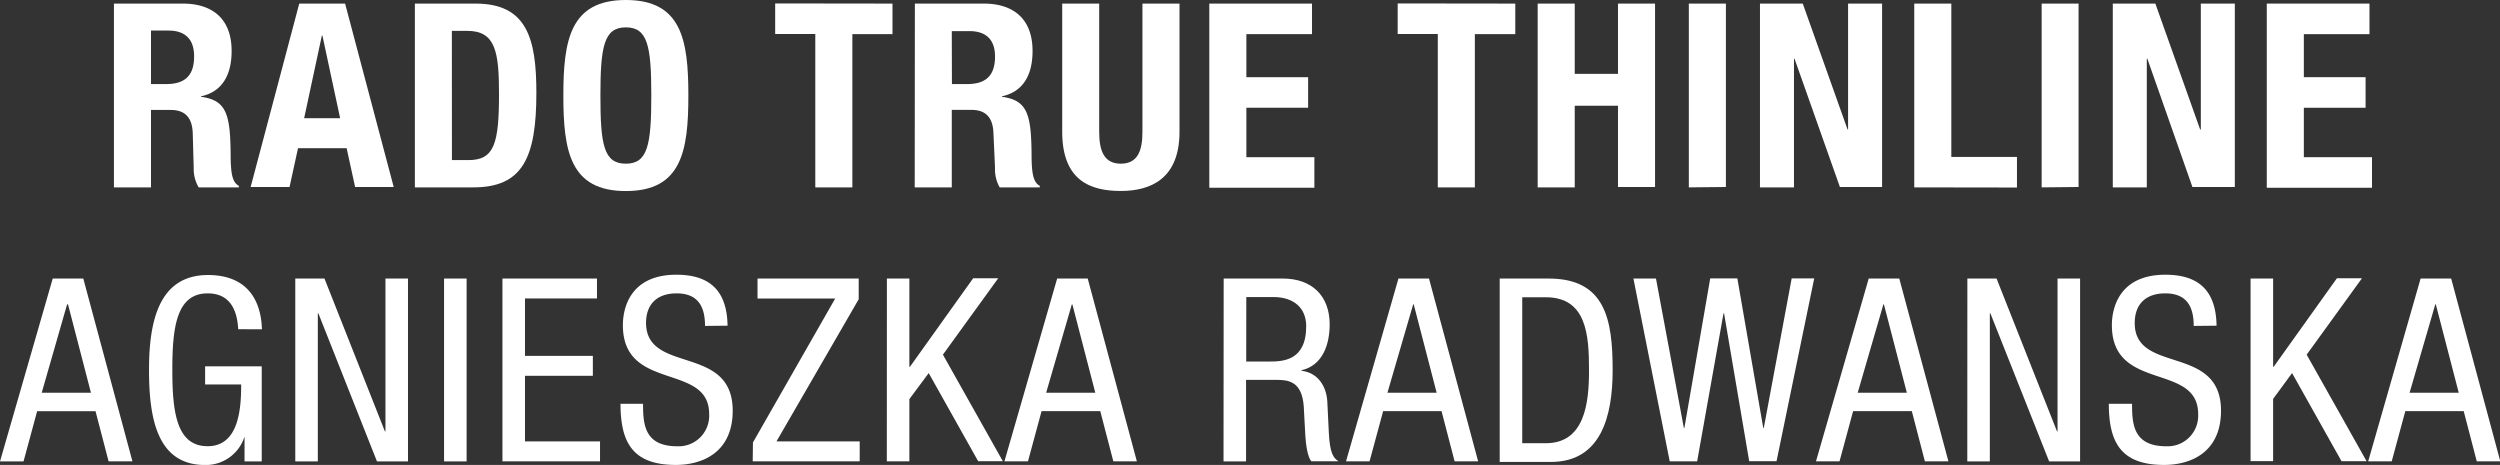 <svg xmlns="http://www.w3.org/2000/svg" viewBox="0 0 327.15 60.84"><rect x="0" y="0" width="327.15" height="60.84" fill="#333333" stroke="none"/><defs><style>.cls-1{fill:#fff;}</style></defs><title>aga</title><g id="Layer_2" data-name="Layer 2"><g id="Layer_1-2" data-name="Layer 1"><path class="cls-1" d="M14.91.47h9c4,0,6.4,2.09,6.4,6.2,0,3.2-1.28,5.35-4,5.93v.07c3.3.44,3.81,2.26,3.87,7.34,0,2.53.17,3.84,1.08,4.31v.2H26A4.69,4.69,0,0,1,25.35,22l-.13-4.61c-.07-1.89-.91-3-2.86-3H19.76V24.52H14.91ZM19.76,11h2c2.32,0,3.64-1,3.64-3.6C25.42,5.15,24.24,4,22.05,4H19.76Z"/><path class="cls-1" d="M39.16.47h6l6.36,24H46.47l-1.11-5.08H39l-1.11,5.08H32.8Zm.64,15h4.71L42.19,4.65h-.07Z"/><path class="cls-1" d="M54.29.47h7.95c6.74,0,7.95,4.61,7.95,11.69,0,8.52-1.82,12.36-8.25,12.36H54.29Zm4.85,20.48h2.16c3.37,0,4-2.12,4-8.66,0-5.46-.44-8.25-4.14-8.25H59.13Z"/><path class="cls-1" d="M81.9,0c7.27,0,8.18,5.19,8.18,12.49S89.18,25,81.9,25s-8.18-5.19-8.18-12.49S74.63,0,81.9,0Zm0,21.42c2.86,0,3.33-2.46,3.33-8.92s-.47-8.92-3.33-8.92-3.33,2.49-3.33,8.92S79,21.42,81.9,21.42Z"/><path class="cls-1" d="M116.79.47v4h-5.25V24.52h-4.85V4.45h-5.25v-4Z"/><path class="cls-1" d="M119.72.47h9c4,0,6.4,2.09,6.4,6.2,0,3.2-1.28,5.35-4,5.93v.07c3.3.44,3.81,2.26,3.87,7.34,0,2.53.17,3.84,1.08,4.31v.2h-5.25a4.69,4.69,0,0,1-.61-2.53L130,17.38c-.07-1.89-.91-3-2.86-3h-2.59V24.52h-4.85ZM124.57,11h2c2.32,0,3.64-1,3.64-3.6,0-2.22-1.18-3.33-3.37-3.33h-2.29Z"/><path class="cls-1" d="M143.84.47V17.24c0,2.39.57,4.18,2.83,4.18s2.83-1.78,2.83-4.18V.47h4.85V17.24c0,6.13-3.74,7.75-7.68,7.75S139,23.67,139,17.24V.47Z"/><path class="cls-1" d="M171.69.47v4H163.1V10.1h8.08v4H163.1v6.47H172v4H158.25V.47Z"/><path class="cls-1" d="M198.29.47v4H193V24.52h-4.85V4.45h-5.25v-4Z"/><path class="cls-1" d="M201.22.47h4.85V9.67h5.66V.47h4.85v24h-4.85V13.84h-5.66V24.52h-4.85Z"/><path class="cls-1" d="M221,24.52V.47h4.85v24Z"/><path class="cls-1" d="M235.91.47l5.86,16.47h.07V.47h4.45v24h-5.52L234.83,7.68h-.07V24.52h-4.45V.47Z"/><path class="cls-1" d="M250.5,24.52V.47h4.85V20.54h8.59v4Z"/><path class="cls-1" d="M267.17,24.52V.47H272v24Z"/><path class="cls-1" d="M282.05.47l5.86,16.47H288V.47h4.45v24H286.9L281,7.68h-.07V24.52h-4.45V.47Z"/><path class="cls-1" d="M310.07.47v4h-8.59V10.1h8.08v4h-8.08v6.47h8.92v4H296.63V.47Z"/><path class="cls-1" d="M6.9,36.45h4l6.43,23.92H14.21L12.5,53.81H4.86L3.08,60.38H0ZM5.46,51.39H11.9l-3-11.56H8.78Z"/><path class="cls-1" d="M31.17,43.08c-.13-2.51-1.07-4.69-4-4.69-4.09,0-4.62,4.49-4.62,10s.54,10,4.62,10,4.39-4.89,4.39-8.08H26.84V47.94h7.41V60.38H32V57.13H32a5.31,5.31,0,0,1-5.16,3.72c-6.23,0-7.34-6-7.34-12.43,0-6,1.11-12.43,7.71-12.43,6.87,0,7,5.86,7.07,7.1Z"/><path class="cls-1" d="M38.64,36.45h3.82l7.91,20h.07v-20h2.95V60.38H49.33L41.66,41h-.07V60.38H38.64Z"/><path class="cls-1" d="M58.11,36.45h2.95V60.38H58.11Z"/><path class="cls-1" d="M65.75,36.45H78.12v2.61H68.7v7.51h8.88v2.61H68.7v8.58h9.82v2.61H65.75Z"/><path class="cls-1" d="M92.26,42.65c0-2.51-.9-4.26-3.72-4.26-2.48,0-4,1.34-4,3.89C84.59,49,95.88,45,95.88,53.74c0,5.53-4.05,7.1-7.44,7.1-5.6,0-7.24-2.88-7.24-8h2.95c0,2.68.17,5.56,4.49,5.56a4,4,0,0,0,4.16-4.22c0-6.77-11.29-2.85-11.29-11.63,0-2.21.94-6.6,7-6.6,4.56,0,6.63,2.28,6.7,6.67Z"/><path class="cls-1" d="M98.53,57.9l10.76-18.83H99.13V36.45h13.24v2.71l-10.76,18.6H112.5v2.61h-14Z"/><path class="cls-1" d="M116.06,36.45H119V48h.07l8.28-11.59h3.28l-7.24,10,7.84,13.94H128l-6.47-11.53L119,52.23v8.14h-2.95Z"/><path class="cls-1" d="M138.34,36.45h4l6.43,23.92h-3.08l-1.71-6.57H136.3l-1.78,6.57h-3.08ZM136.9,51.39h6.43l-3-11.56h-.07Z"/><path class="cls-1" d="M160.13,36.45h7.74c3.75,0,6.13,2.21,6.13,6,0,2.61-.9,5.36-3.69,6v.07c2.08.23,3.25,1.94,3.38,4l.2,4.09c.13,2.65.57,3.32,1.27,3.75h-3.55c-.5-.5-.74-2.28-.8-3.45l-.2-3.72c-.23-3.28-2-3.48-3.55-3.48h-4V60.38h-2.95Zm2.95,10.86H166c1.74,0,4.93,0,4.93-4.62,0-2.35-1.58-3.82-4.32-3.82h-3.52Z"/><path class="cls-1" d="M183,36.45h4l6.43,23.92h-3.08l-1.71-6.57H181l-1.78,6.57h-3.08Zm-1.44,14.94H188l-3-11.56h-.07Z"/><path class="cls-1" d="M196.25,36.45h6.4c7.44,0,8.38,5.36,8.38,12,0,6-1.51,12-8.08,12h-6.7ZM199.2,58h3.08c5.09,0,5.66-5.23,5.66-9.52,0-4.62-.3-9.58-5.66-9.58H199.2Z"/><path class="cls-1" d="M213.75,36.45h2.95L220.35,56h.07l3.38-19.57h3.55L230.74,56h.07l3.65-19.57h2.95l-4.93,23.92h-3.58L225.61,41h-.07l-3.45,19.37H218.5Z"/><path class="cls-1" d="M244.54,36.45h4l6.43,23.92h-3.08l-1.71-6.57H242.5l-1.78,6.57h-3.08ZM243.1,51.39h6.43l-3-11.56h-.07Z"/><path class="cls-1" d="M257.45,36.45h3.82l7.91,20h.07v-20h2.95V60.38h-4.05L260.46,41h-.07V60.38h-2.95Z"/><path class="cls-1" d="M287.07,42.65c0-2.51-.91-4.26-3.72-4.26-2.48,0-4,1.34-4,3.89,0,6.74,11.29,2.71,11.29,11.46,0,5.53-4.05,7.1-7.44,7.1-5.6,0-7.24-2.88-7.24-8H279c0,2.68.17,5.56,4.49,5.56a4,4,0,0,0,4.16-4.22c0-6.77-11.29-2.85-11.29-11.63,0-2.21.94-6.6,7-6.6,4.56,0,6.63,2.28,6.7,6.67Z"/><path class="cls-1" d="M294.51,36.45h2.95V48h.07l8.28-11.59h3.28l-7.24,10,7.84,13.94h-3.28l-6.47-11.53-2.48,3.38v8.14h-2.95Z"/><path class="cls-1" d="M316.76,36.45h4l6.43,23.92h-3.08l-1.71-6.57h-7.64l-1.78,6.57h-3.08Zm-1.44,14.94h6.43l-3-11.56h-.07Z"/></g></g></svg>